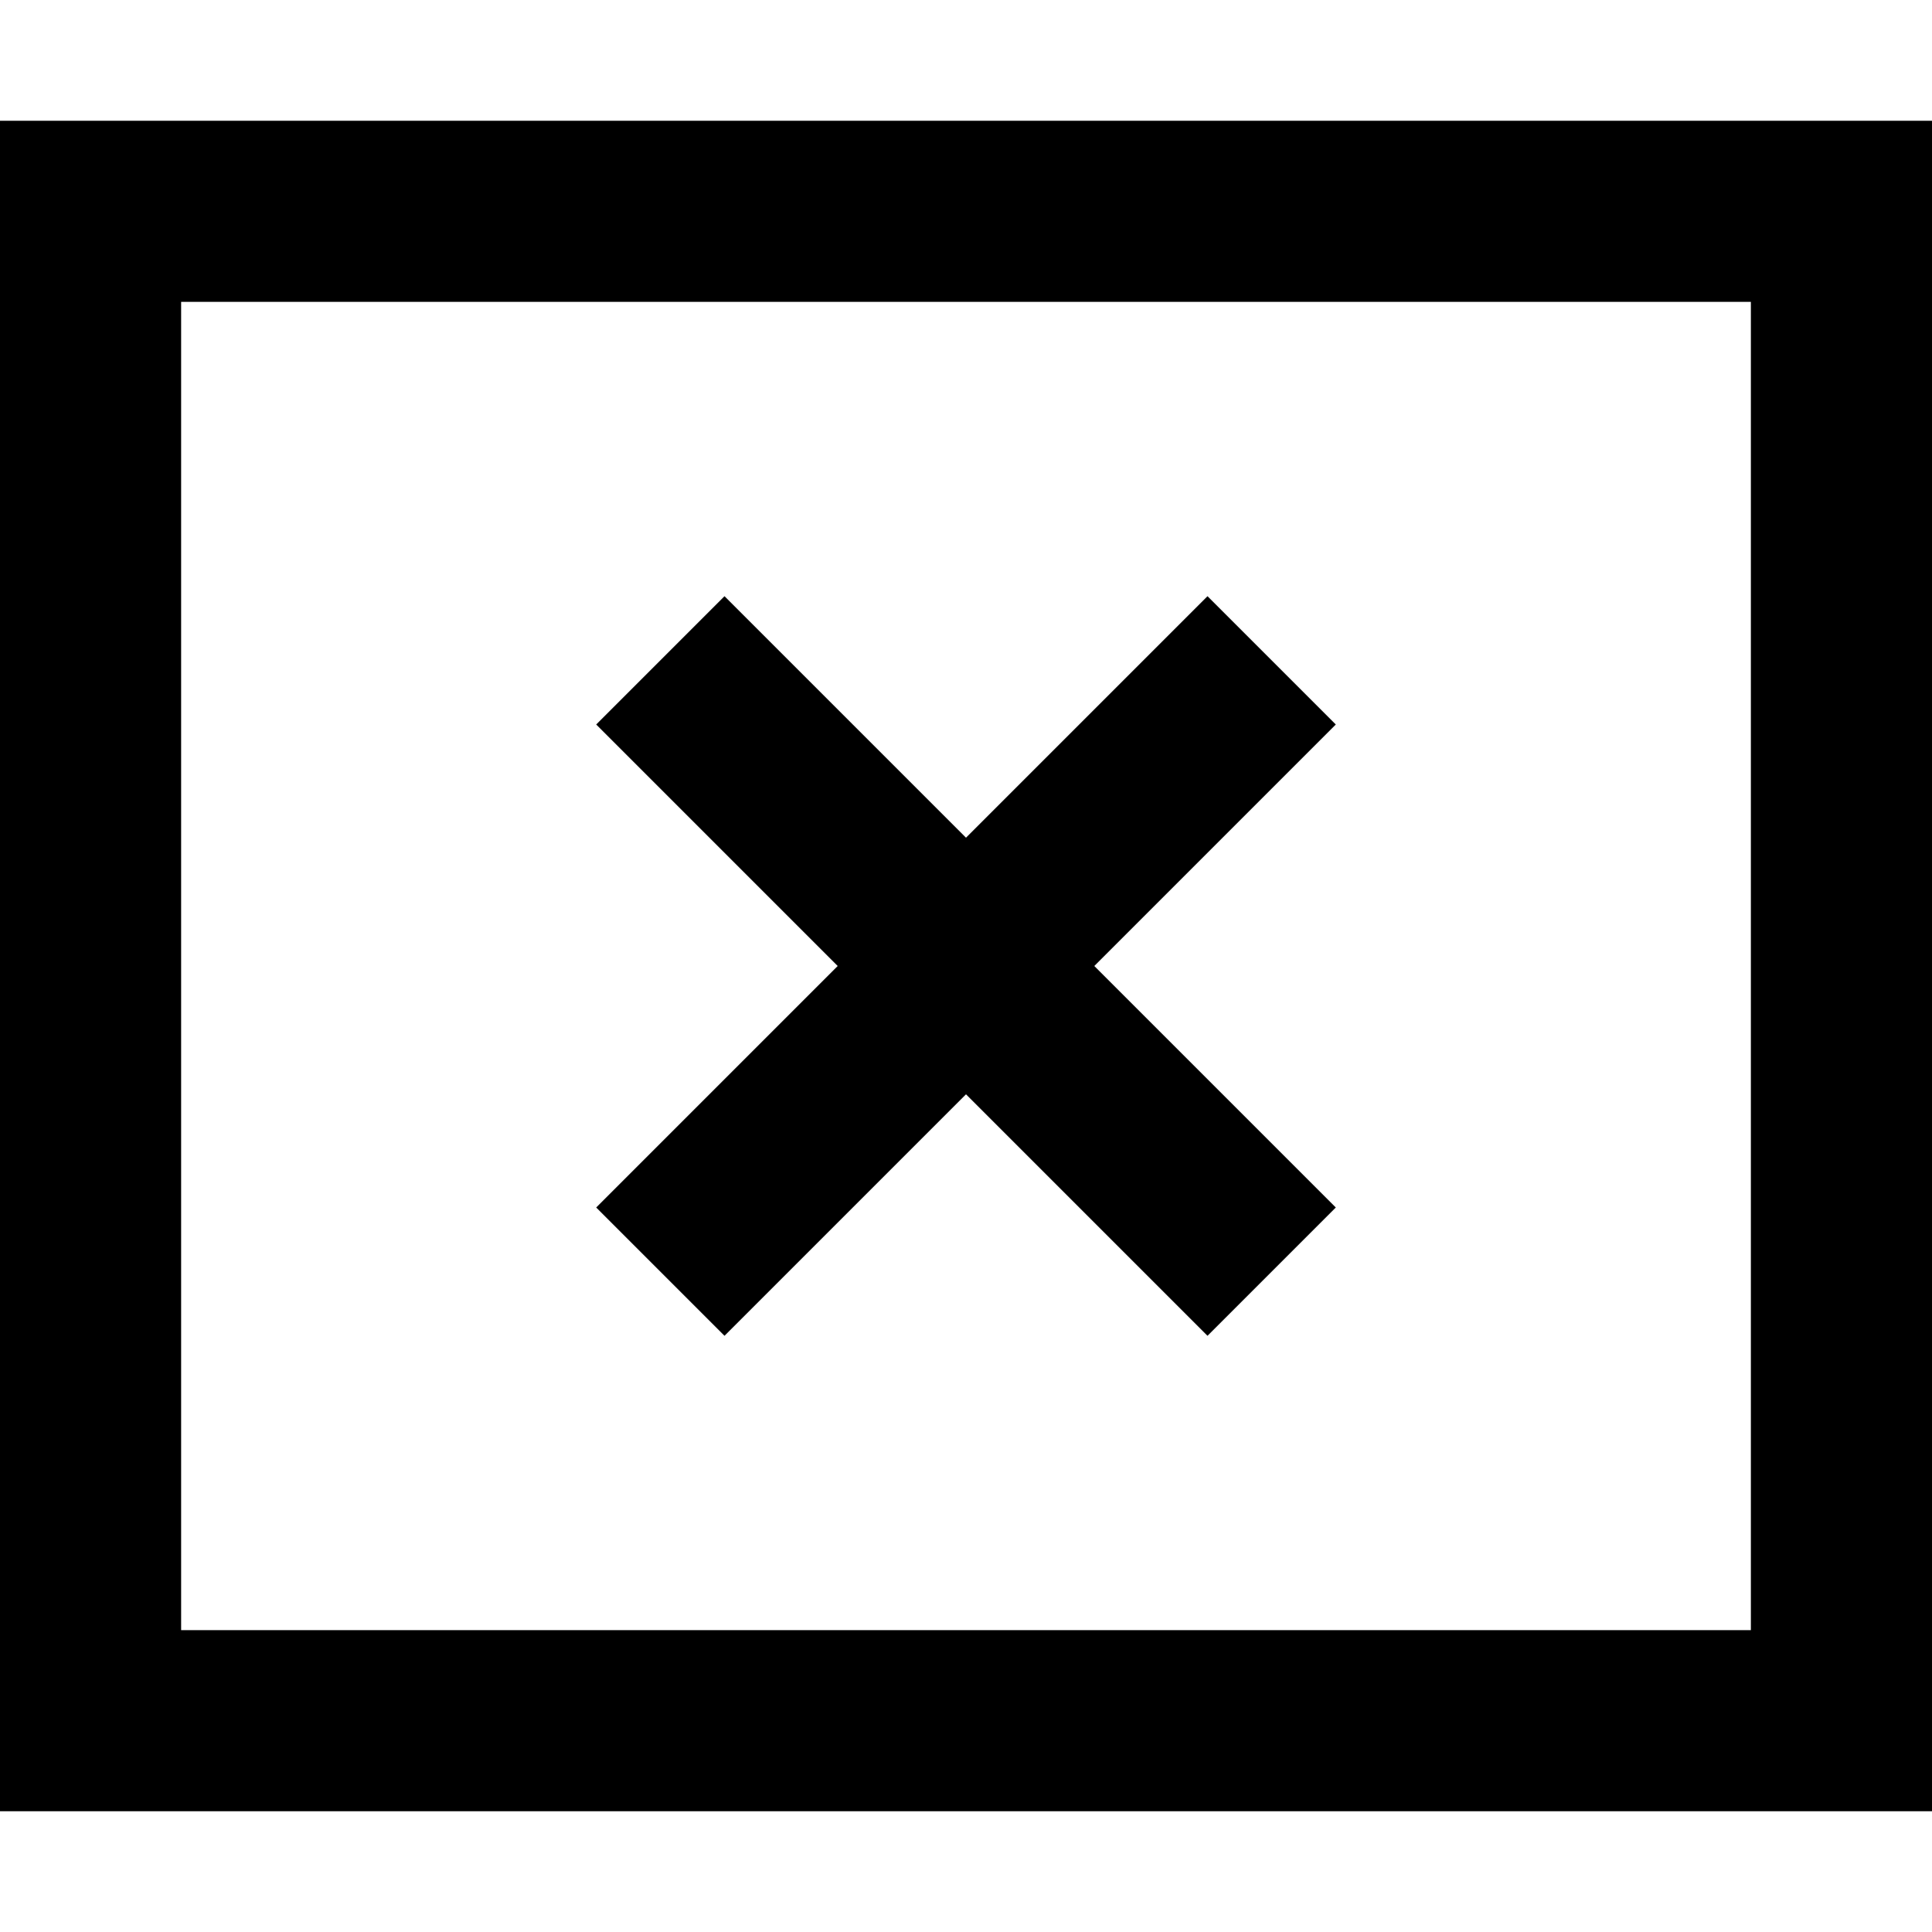 <svg xmlns="http://www.w3.org/2000/svg" viewBox="0 0 512 512">
  <path d="M 48 80 L 48 432 L 48 80 L 48 432 L 464 432 L 464 432 L 464 80 L 464 80 L 48 80 L 48 80 Z M 0 32 L 48 32 L 0 32 L 512 32 L 512 80 L 512 80 L 512 432 L 512 432 L 512 480 L 512 480 L 464 480 L 0 480 L 0 432 L 0 432 L 0 80 L 0 80 L 0 32 L 0 32 Z M 354 192 L 337 209 L 354 192 L 337 209 L 290 256 L 290 256 L 337 303 L 337 303 L 354 320 L 354 320 L 320 354 L 320 354 L 303 337 L 303 337 L 256 290 L 256 290 L 209 337 L 209 337 L 192 354 L 192 354 L 158 320 L 158 320 L 175 303 L 175 303 L 222 256 L 222 256 L 175 209 L 175 209 L 158 192 L 158 192 L 192 158 L 192 158 L 209 175 L 209 175 L 256 222 L 256 222 L 303 175 L 303 175 L 320 158 L 320 158 L 354 192 L 354 192 Z" />
</svg>